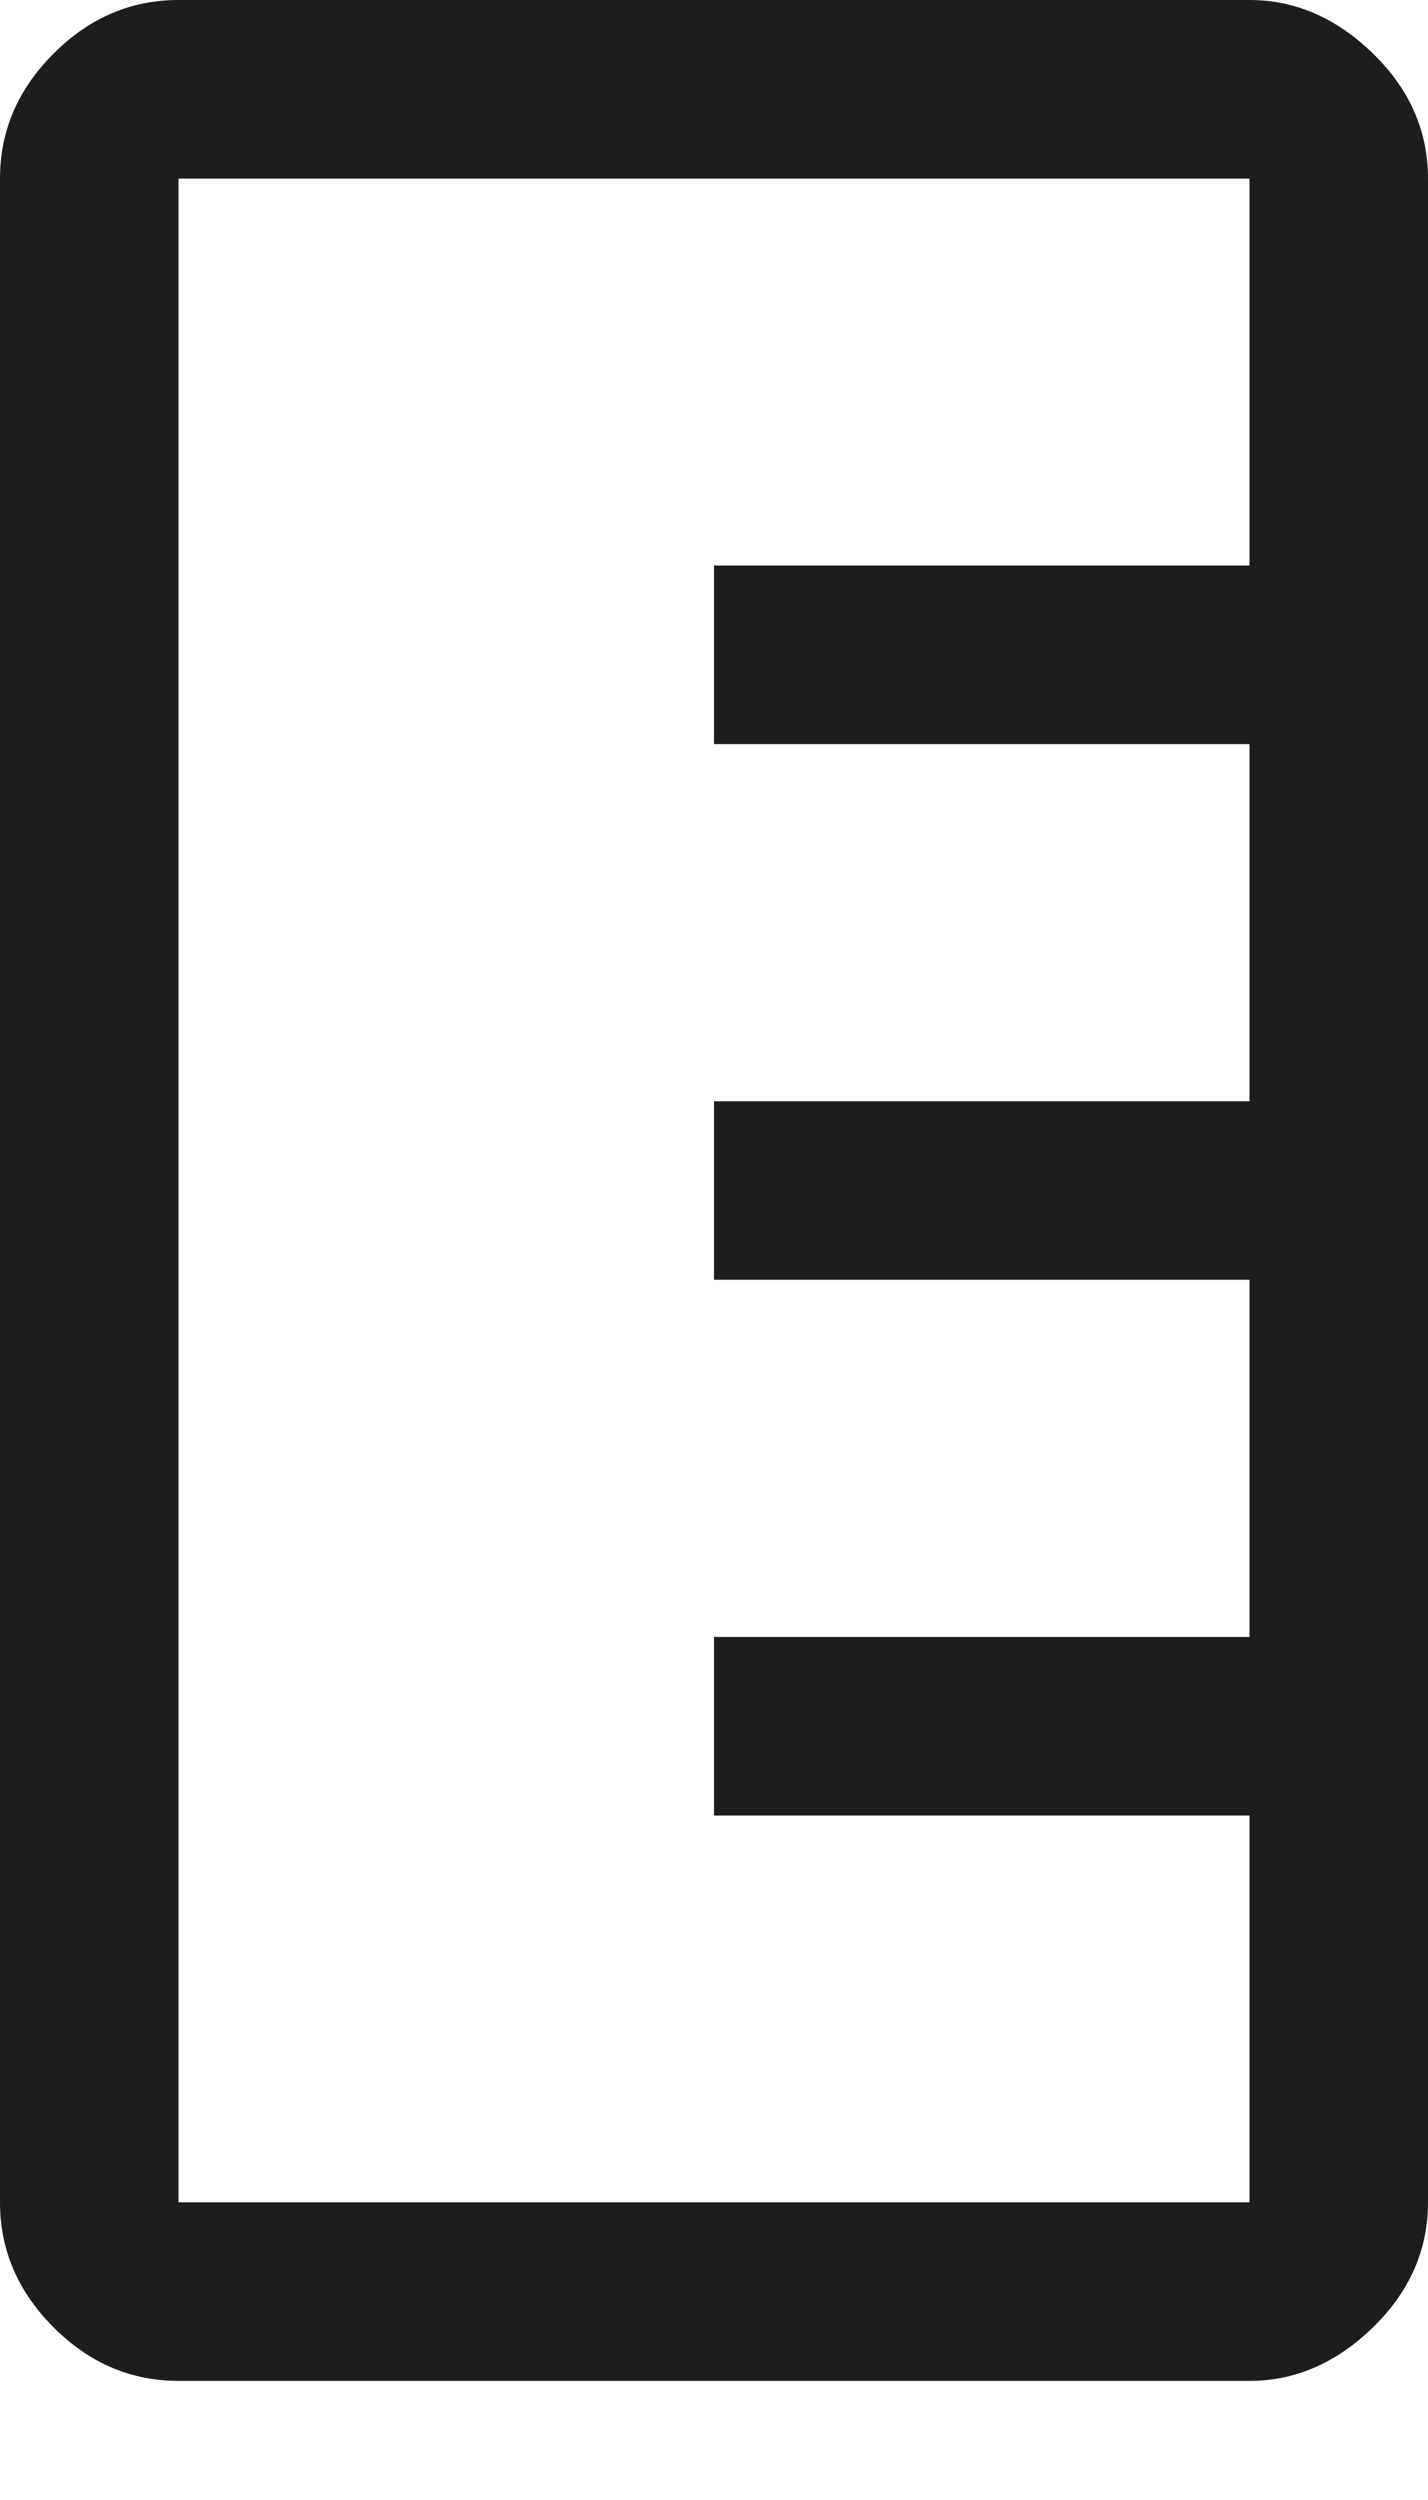 <svg width="8" height="14" viewBox="0 0 8 14" fill="none" xmlns="http://www.w3.org/2000/svg">
<path d="M-2.38419e-07 1C-2.38419e-07 0.733 0.1 0.5 0.3 0.3C0.5 0.1 0.733 0 1 0L7 0C7.256 0 7.486 0.1 7.692 0.3C7.897 0.5 8 0.733 8 1V12.333C8 12.6 7.897 12.833 7.692 13.033C7.486 13.233 7.256 13.333 7 13.333H1C0.733 13.333 0.5 13.233 0.3 13.033C0.1 12.833 -2.38419e-07 12.6 -2.38419e-07 12.333V1ZM1 1L1 12.333H7V10.167H4V9.167H7L7 7.167H4V6.167H7V4.167H4V3.167L7 3.167V1L1 1ZM4 3.167V4.167V3.167ZM4 6.167V7.167V6.167ZM4 9.167V10.167V9.167Z" fill="#1D1D1D"/>
</svg>

